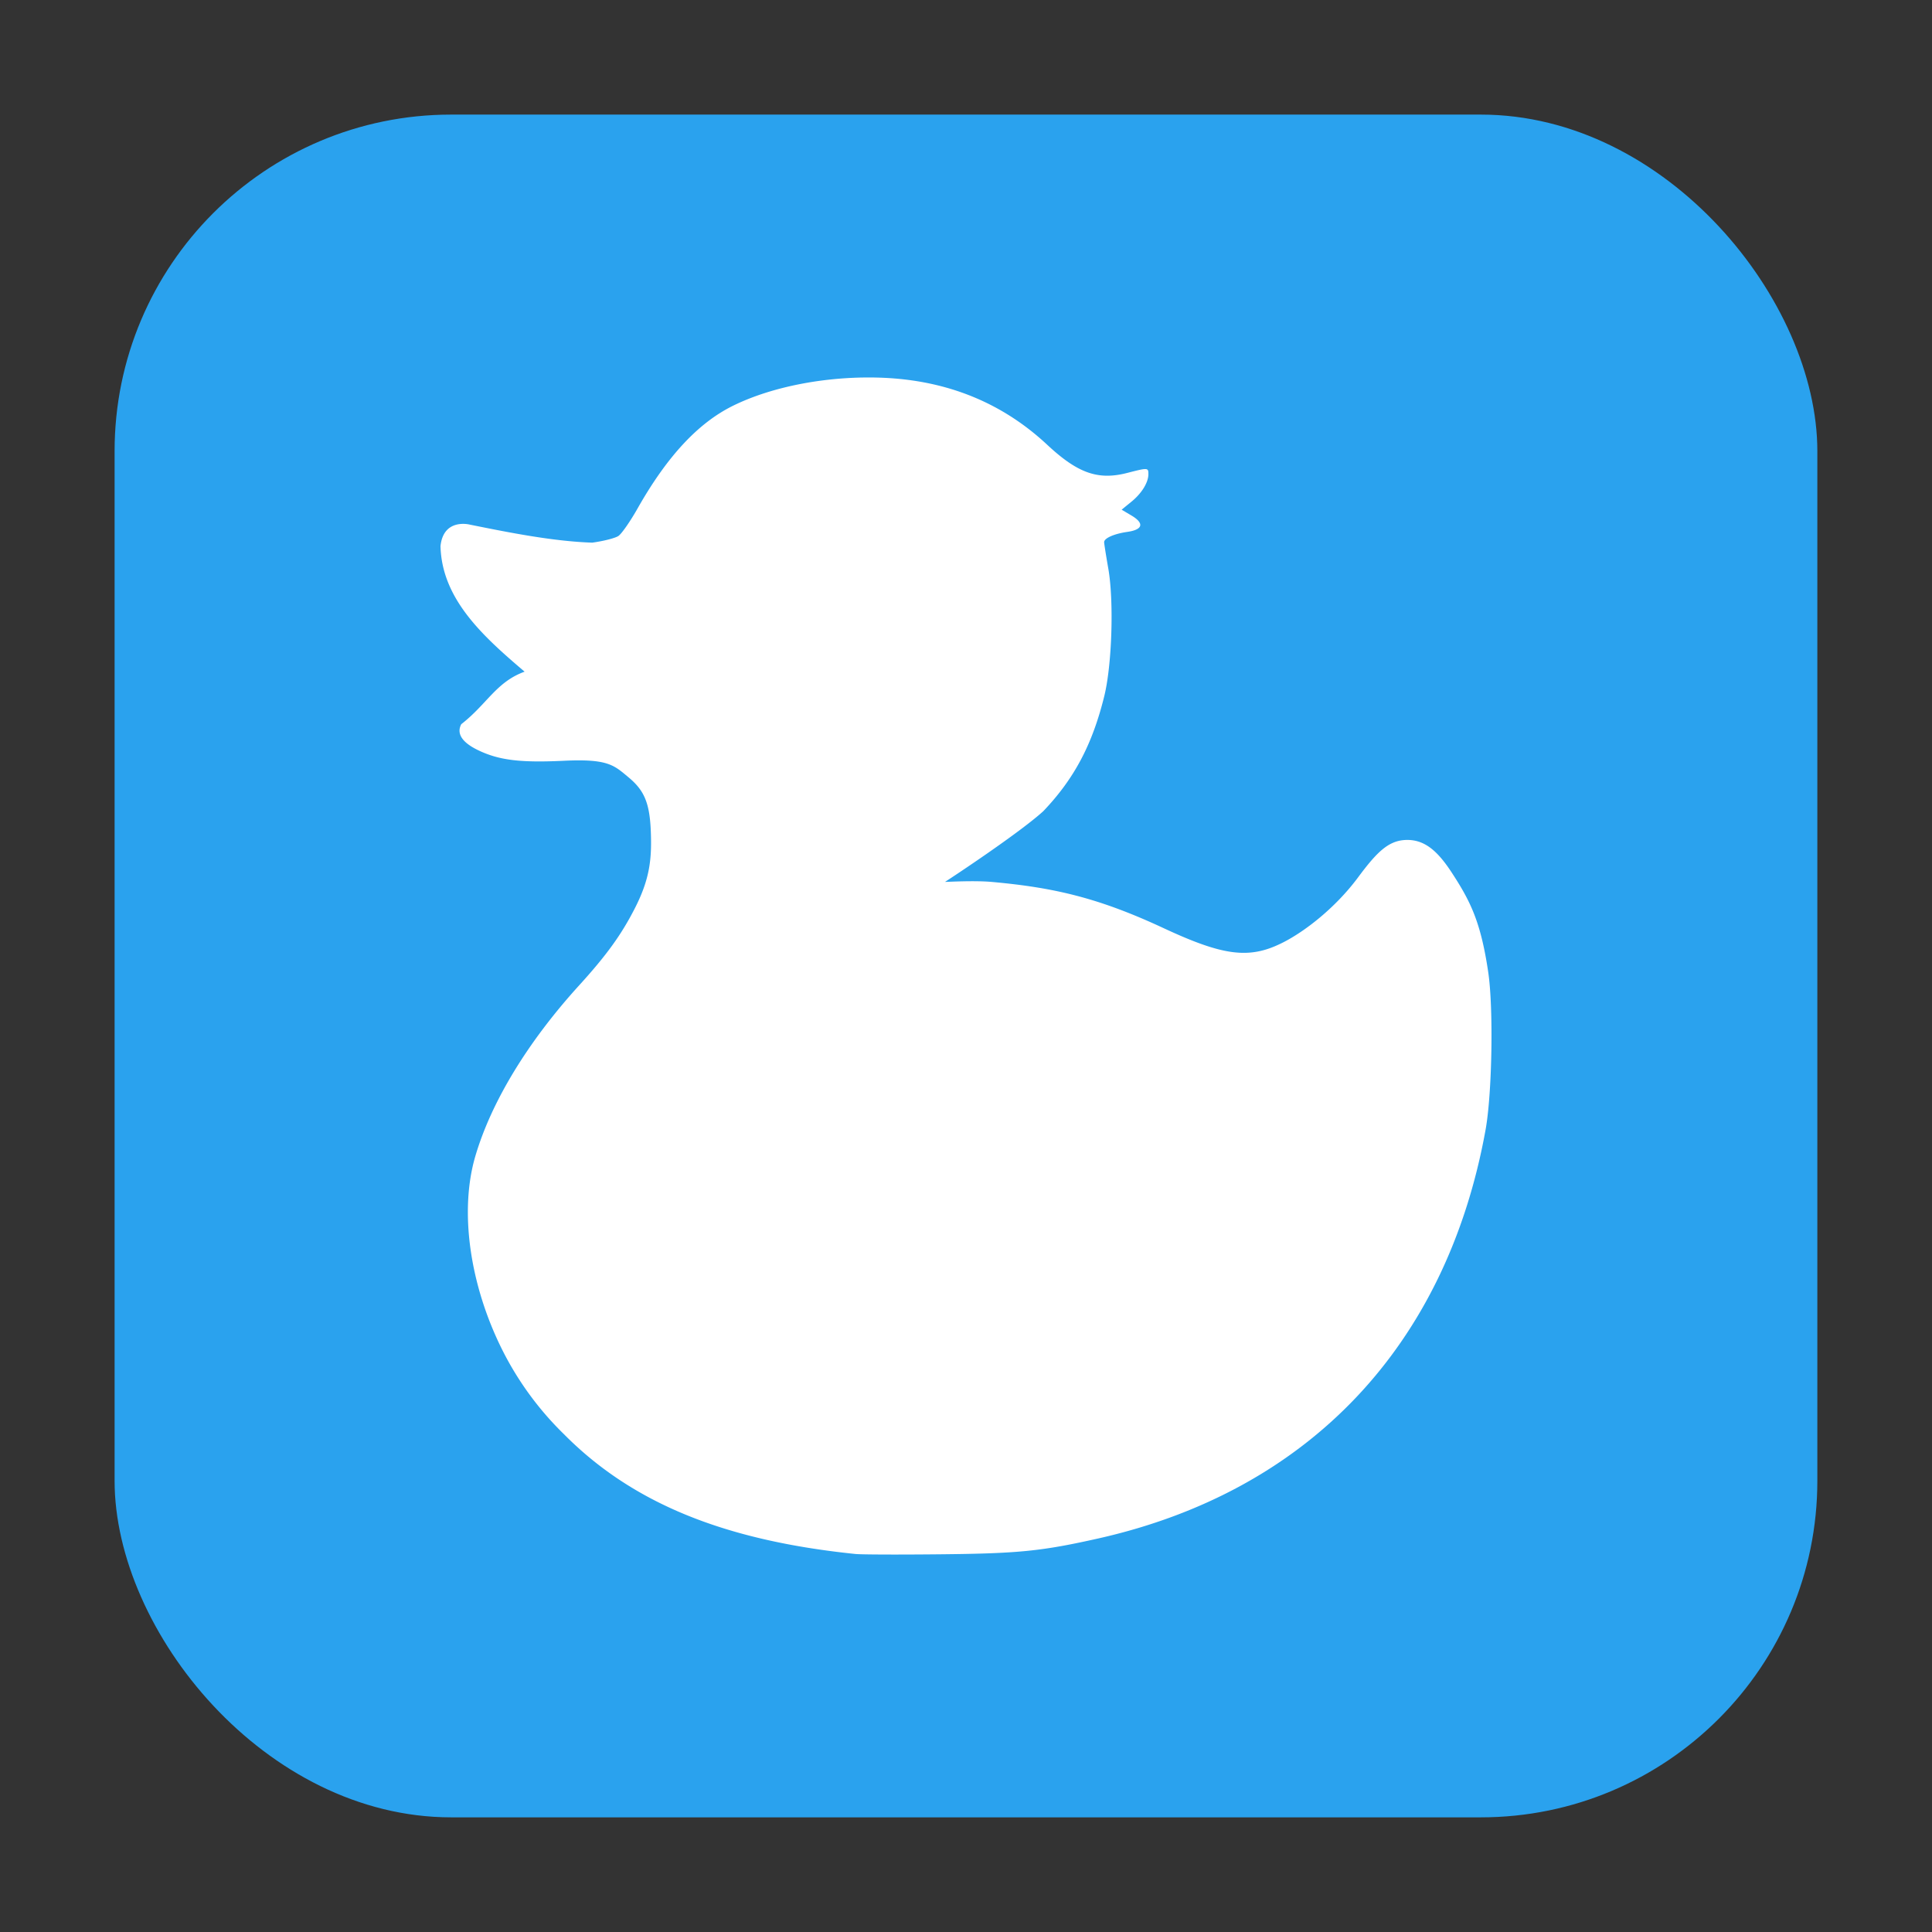 <svg xmlns="http://www.w3.org/2000/svg" height="32" width="32" version="1"><rect width="100%" height="100%" fill="#333333" stroke="none"/><rect width="28.203" height="28.203" x="1.898" y="1.898" ry="5.575" fill="#2aa2ee" fill-rule="evenodd"/><path d="M14.171 25.739c-2.185-.224-3.707-.849-4.831-1.985a5.215 5.215 0 0 1-1.02-1.394c-.543-1.085-.713-2.306-.447-3.21.264-.898.865-1.888 1.711-2.82.47-.516.708-.852.925-1.274.262-.508.29-.848.269-1.32-.022-.459-.12-.656-.371-.864-.238-.198-.337-.307-1.073-.271-.72.034-1.072-.01-1.416-.176-.266-.129-.36-.274-.278-.43.428-.333.578-.699 1.049-.87-.69-.587-1.37-1.201-1.393-2.079.049-.47.484-.357.484-.357.682.138 1.387.277 2.029.299.185-.025.38-.075.433-.11.053-.035.198-.243.322-.463.485-.855.997-1.407 1.572-1.692.662-.328 1.598-.503 2.487-.466 1.069.045 1.976.415 2.718 1.106.509.476.846.595 1.33.47.342-.088.35-.088.35.02 0 .14-.113.322-.285.46l-.158.129.16.095c.22.13.194.236-.068.273-.219.032-.382.104-.382.17 0 .022.031.222.07.443.093.541.06 1.59-.068 2.108-.198.803-.498 1.368-1.01 1.905-.398.362-1.523 1.105-1.628 1.171.05 0 .48-.025.769 0 1.056.094 1.791.272 2.852.766 1.002.467 1.428.518 1.982.235.354-.18.86-.566 1.239-1.076.323-.436.516-.62.817-.62.295 0 .506.193.73.534.315.481.487.826.61 1.665.087.6.063 2.008-.046 2.606-.648 3.574-2.93 5.98-6.411 6.764-.94.211-1.319.25-2.621.263-.676.007-1.306.005-1.401-.005z" fill="#fff"/></svg>